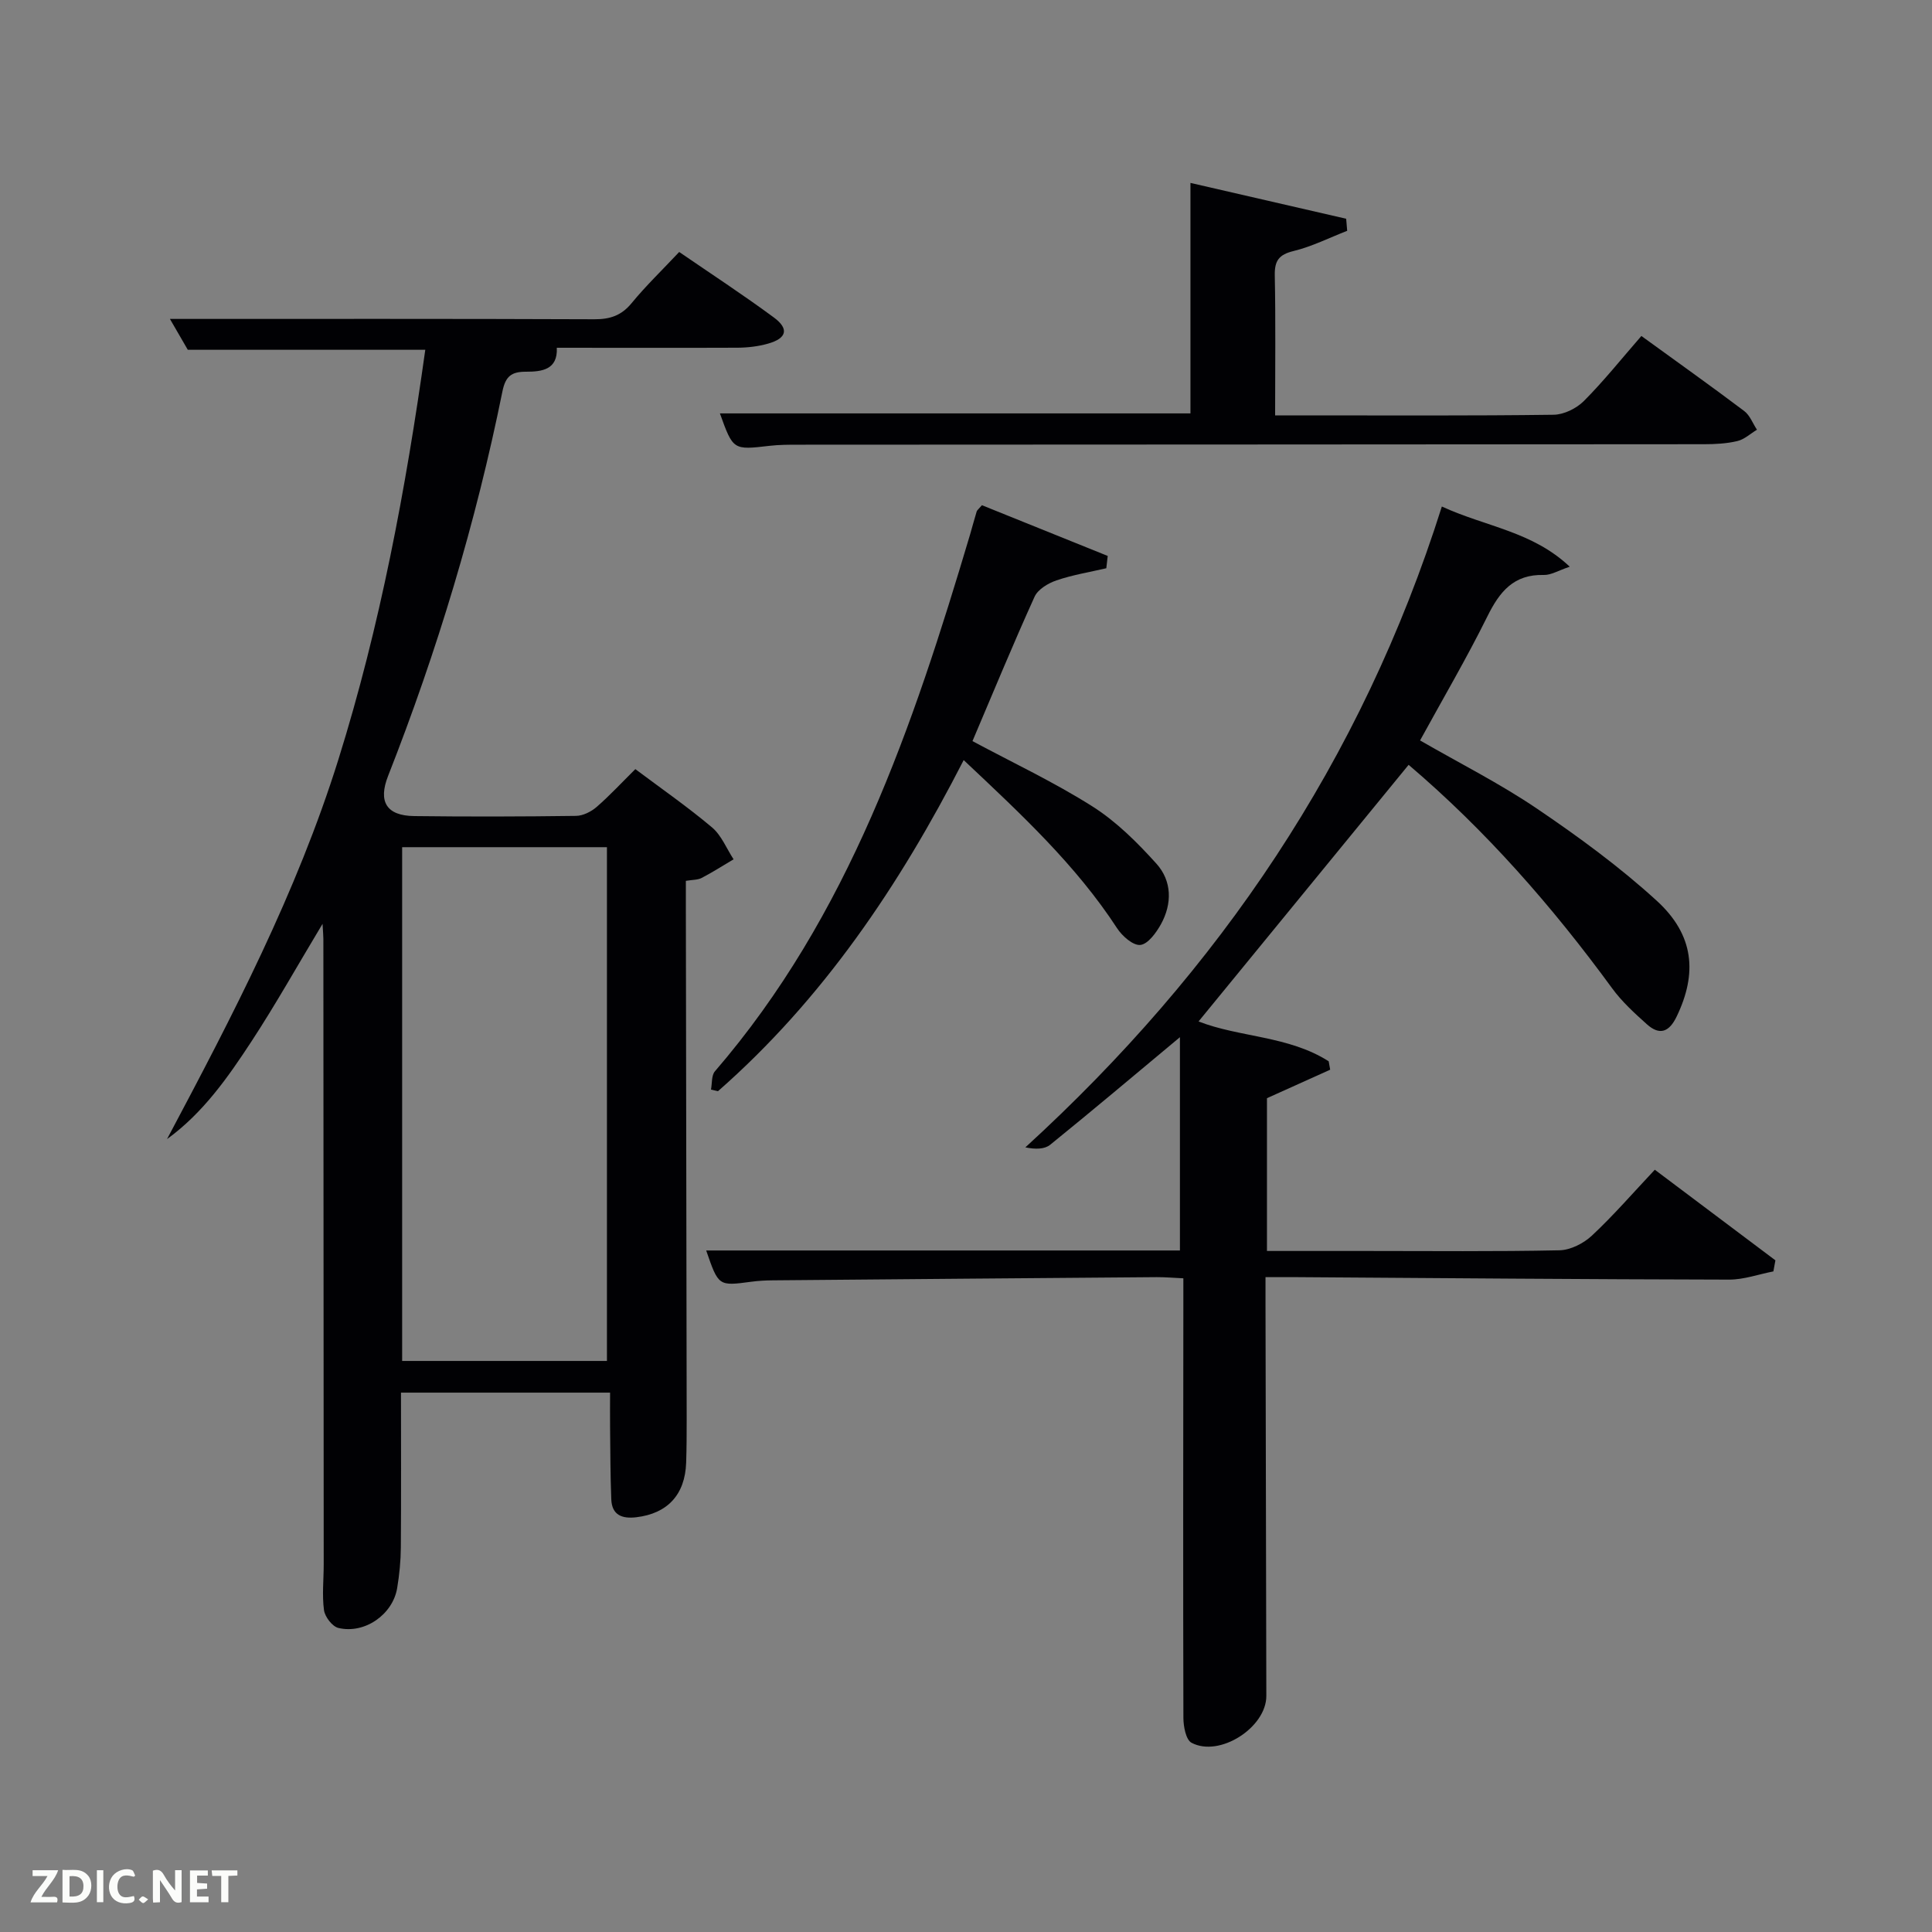 <svg enable-background="new 0 0 400 400" viewBox="0 0 400 400" xmlns="http://www.w3.org/2000/svg"><rect x="0" y="0" width="400" height="400" fill="#808080" stroke="none"/><path d="m131.54 159.24c5.34 4 10.8 7.79 15.87 12.06 1.96 1.65 3.01 4.38 4.47 6.61-2.2 1.3-4.35 2.68-6.61 3.86-.83.43-1.91.37-3.27.6v5.48c.06 35.33.12 70.66.17 106 0 3-.01 6-.11 9-.23 6.62-3.87 10.51-10.31 11.28-2.95.35-5.06-.43-5.19-3.71-.2-4.97-.19-9.94-.25-14.91-.03-2.29 0-4.58 0-7.18-14.39 0-28.6 0-43.29 0 0 10.8.05 21.43-.03 32.05-.02 2.81-.3 5.64-.76 8.41-.91 5.48-6.72 9.56-12.17 8.26-1.26-.3-2.79-2.3-2.98-3.68-.42-3.1-.06-6.31-.06-9.47-.02-43.17-.04-86.33-.07-129.5 0-.66-.07-1.31-.17-3.13-5.23 8.7-9.71 16.7-14.72 24.35-4.88 7.44-9.99 14.78-17.48 20.22 13.57-25.53 26.85-51.01 35.48-78.59 8.64-27.64 13.95-55.96 17.99-84.83-16.46 0-32.55 0-49.17 0-1.13-1.96-2.52-4.36-3.7-6.39 29.36 0 58.62-.05 87.87.07 3.26.01 5.6-.76 7.72-3.34 2.95-3.59 6.32-6.83 9.85-10.59 6.57 4.51 13.22 8.85 19.6 13.56 3.2 2.36 2.67 4.33-1.22 5.42-2.04.58-4.24.83-6.36.84-12.35.05-24.69.01-37.36.01.23 4.58-3.14 4.96-6.36 4.96-3.03-.01-4.26.93-4.9 4.09-5.51 27.23-13.51 53.75-23.67 79.6-2.09 5.31-.36 8.24 5.41 8.31 11.16.14 22.33.11 33.5-.04 1.45-.02 3.14-.87 4.28-1.86 2.73-2.38 5.22-5.07 8-7.82zm-5.88 122.53c0-35.75 0-71.12 0-106.37-14.39 0-28.44 0-42.4 0v106.37z" fill="#010104"/><path d="m298.52 104.87c9.21 4.23 18.71 5.13 26.48 12.46-2.39.8-3.89 1.75-5.36 1.71-6.26-.17-9.18 3.48-11.71 8.61-4.27 8.62-9.15 16.94-13.92 25.65 8.18 4.72 16.51 8.91 24.16 14.09 8.64 5.85 17.16 12.08 24.85 19.11 7.75 7.08 8.42 15.03 4.11 23.97-1.55 3.22-3.52 3.95-6.14 1.61-2.58-2.31-5.2-4.7-7.22-7.47-12.42-17-26.21-32.72-42.13-46.26-14.6 17.83-29.05 35.48-43.49 53.13 8.44 3.31 18.65 2.95 26.94 8.25.1.58.21 1.16.31 1.74-4.22 1.9-8.44 3.8-13.09 5.9v31.63h20.56c13.33 0 26.67.14 40-.14 2.29-.05 5-1.43 6.73-3.05 4.48-4.19 8.52-8.86 13.01-13.63 8.43 6.33 16.7 12.54 24.97 18.76-.14.76-.28 1.52-.42 2.29-3.05.59-6.09 1.7-9.14 1.7-29.81-.06-59.63-.31-89.44-.51-1.97-.01-3.94 0-6.57 0v5.72c.06 27 .11 54 .17 80.99.01 6.51-9.68 12.78-15.49 9.69-1.16-.62-1.67-3.36-1.68-5.13-.08-28.33-.03-56.66-.01-85 0-1.82 0-3.65 0-6.03-2-.09-3.76-.25-5.52-.24-26.48.2-52.96.43-79.45.66-1.5.01-3 .09-4.49.29-6.79.91-6.78.93-9.33-6.47h98.08c0-14.68 0-29.01 0-44.16-9.48 7.9-18.1 15.18-26.86 22.27-1.16.94-3.06.97-5.14.54 40.15-36.71 69.57-79.96 86.23-132.68z" fill="#010104"/><path d="m339.83 69.56c7.36 5.34 14.39 10.34 21.28 15.53 1.19.89 1.78 2.57 2.65 3.88-1.35.81-2.61 2.01-4.07 2.35-2.23.53-4.6.65-6.91.65-62.48.05-124.96.07-187.44.1-2 0-4.01 0-5.99.23-7.56.88-7.56.91-10.3-6.71h97.42c0-15.65 0-31.35 0-47.72 10.7 2.46 21.47 4.94 32.24 7.42.07.83.14 1.66.21 2.5-3.69 1.43-7.28 3.25-11.09 4.18-3.06.74-3.96 2.01-3.9 5.05.19 9.45.07 18.91.07 28.98h6.18c17.16 0 34.32.1 51.48-.13 2.13-.03 4.72-1.3 6.26-2.84 4.09-4.1 7.73-8.67 11.91-13.47z" fill="#010104"/><path d="m229.05 117.65c-3.45.8-6.97 1.37-10.31 2.51-1.74.59-3.86 1.86-4.55 3.4-4.45 9.81-8.56 19.79-12.85 29.88 8.34 4.47 16.91 8.5 24.85 13.53 4.94 3.13 9.28 7.46 13.23 11.84 3.22 3.57 3.3 8.28.93 12.56-.98 1.76-2.68 4.1-4.25 4.27-1.5.16-3.77-1.84-4.82-3.46-8.54-13.1-19.85-23.6-31.76-34.81-13.29 25.96-29.15 49.49-50.87 68.55-.48-.11-.97-.22-1.45-.33.25-1.28.08-2.92.81-3.78 27.78-32.22 40.98-71.35 52.83-111.13.47-1.59.88-3.2 1.37-4.78.09-.28.4-.5 1.09-1.3 8.55 3.45 17.3 6.97 26.04 10.5-.1.85-.19 1.7-.29 2.55z" fill="#010104"/><g fill="#fbfcfa"><path d="m37.59 393.81c-.92.31-1.52.05-2-.78-.7-1.2-1.52-2.34-2.47-3.78v4.59c-.55.03-.95.05-1.41.07-.03-.37-.06-.64-.06-.91 0-1.91 0-3.81 0-5.7 1.13-.41 1.77-.03 2.29.91.62 1.11 1.38 2.14 2.31 3.19v-4.2h1.35v6.61z"/><path d="m12.94 393.88v-6.75c1.9.19 3.93-.54 5.37 1.29.8 1.01.78 2.88.03 3.97-1.37 1.97-3.4 1.51-5.4 1.49m1.45-1.22c2.04.12 2.92-.58 2.89-2.21-.03-1.51-.98-2.19-2.89-2z"/><path d="m11.81 393.87h-5.49c.68-2.18 2.47-3.48 3.51-5.45h-3.08v-1.21h5.29c-.71 2.13-2.44 3.48-3.47 5.51.86 0 1.63.04 2.39-.01.79-.05 1.14.21.85 1.16"/><path d="m39.33 393.86v-6.61h3.7v1.07h-2.22v1.52c.68.04 1.34.09 2.07.13v1.07c-.72.05-1.38.09-2.1.14v1.48h2.4v1.19h-3.85z"/><path d="m27.71 388.56c-1.15-.3-2.46-.61-3.1.64-.37.73-.41 1.93-.06 2.67.63 1.35 1.99.93 3.17.68.35.94-.01 1.32-.93 1.46-1.62.25-3.05-.27-3.76-1.48-.72-1.24-.6-3.03.31-4.17.88-1.11 2.71-1.7 4-1.16.32.13.44.74.65 1.12-.1.08-.19.16-.28.24"/><path d="m49.15 387.24v1.07c-.59.02-1.17.05-1.87.08v5.44h-1.48v-5.44h-1.85c-.05-.4-.08-.73-.13-1.15z"/><path d="m20.06 387.21h1.33v6.62h-1.33z"/><path d="m30.68 393.25c-.49.38-.8.79-1.05.76-.32-.05-.6-.45-.9-.7.26-.24.51-.64.8-.67.29-.04.62.3 1.15.61"/></g></svg>